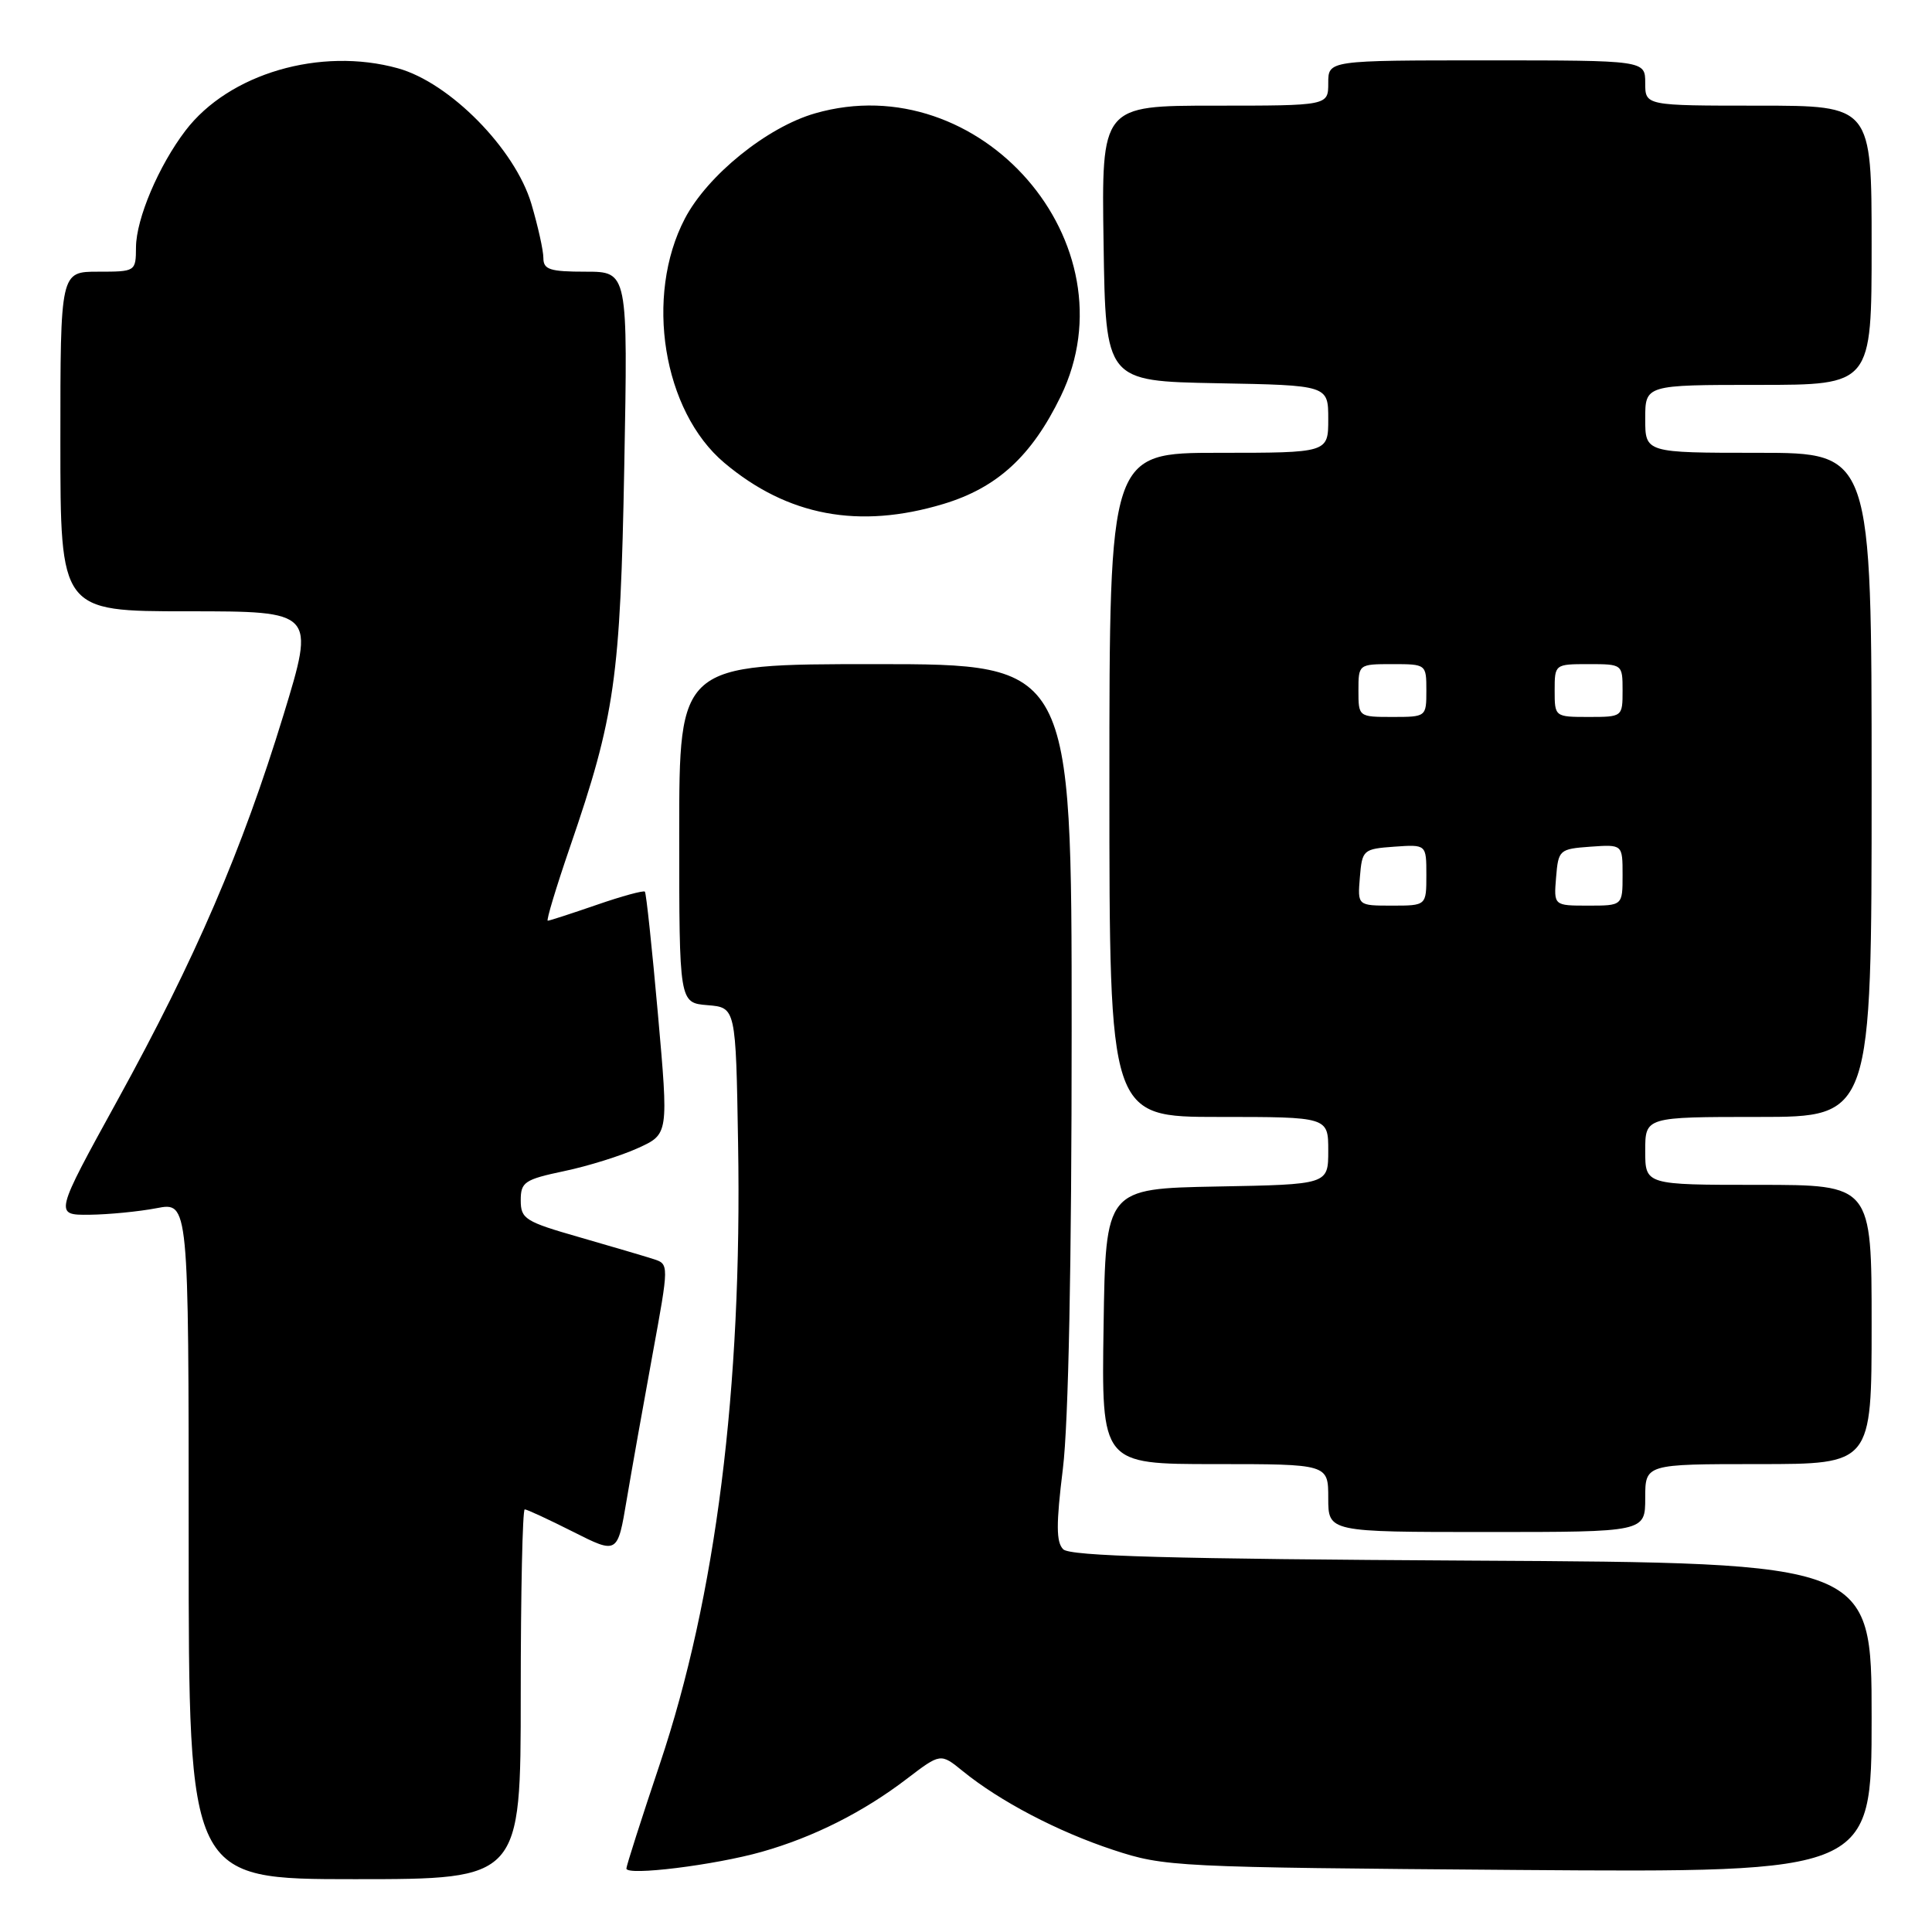 <?xml version="1.0" encoding="UTF-8" standalone="no"?>
<!DOCTYPE svg PUBLIC "-//W3C//DTD SVG 1.1//EN" "http://www.w3.org/Graphics/SVG/1.1/DTD/svg11.dtd" >
<svg xmlns="http://www.w3.org/2000/svg" xmlns:xlink="http://www.w3.org/1999/xlink" version="1.1" viewBox="0 0 256 256">
 <g >
 <path fill="currentColor"
d=" M 69.00 224.50 C 69.00 211.03 69.24 200.00 69.53 200.00 C 69.82 200.00 72.71 201.34 75.94 202.97 C 81.83 205.94 81.83 205.94 83.04 198.72 C 83.71 194.75 85.25 186.10 86.46 179.50 C 88.66 167.50 88.66 167.50 86.58 166.83 C 85.44 166.46 81.01 165.16 76.75 163.93 C 69.59 161.88 69.00 161.51 69.00 159.05 C 69.00 156.63 69.50 156.29 74.75 155.18 C 77.91 154.52 82.32 153.14 84.55 152.12 C 88.59 150.28 88.59 150.28 87.18 134.39 C 86.40 125.65 85.63 118.34 85.45 118.15 C 85.28 117.96 82.40 118.74 79.06 119.90 C 75.72 121.05 72.81 122.00 72.58 122.00 C 72.36 122.00 73.68 117.61 75.52 112.25 C 81.49 94.88 82.20 89.91 82.72 61.75 C 83.20 36.00 83.20 36.00 77.60 36.00 C 72.85 36.00 72.00 35.72 72.00 34.18 C 72.00 33.18 71.28 29.96 70.41 27.01 C 68.25 19.74 59.61 10.96 52.73 9.05 C 42.46 6.20 30.34 9.75 24.58 17.30 C 21.02 21.97 18.05 28.98 18.02 32.75 C 18.00 35.98 17.97 36.00 13.00 36.00 C 8.00 36.00 8.00 36.00 8.00 58.50 C 8.00 81.00 8.00 81.00 24.88 81.00 C 41.76 81.00 41.76 81.00 37.56 94.75 C 32.06 112.71 25.90 127.01 15.59 145.75 C 7.20 161.00 7.20 161.00 11.85 160.96 C 14.41 160.93 18.41 160.54 20.75 160.09 C 25.00 159.27 25.00 159.27 25.00 204.13 C 25.00 249.00 25.00 249.00 47.00 249.00 C 69.00 249.00 69.00 249.00 69.00 224.50 Z  M 100.96 245.37 C 107.80 243.43 114.38 240.12 120.15 235.71 C 124.63 232.29 124.63 232.29 127.57 234.68 C 132.49 238.68 140.14 242.69 147.50 245.12 C 154.34 247.37 155.58 247.43 201.25 247.78 C 248.00 248.12 248.00 248.12 248.00 227.60 C 248.00 207.08 248.00 207.08 195.05 206.79 C 155.17 206.57 141.80 206.20 140.88 205.29 C 139.94 204.34 139.93 201.98 140.84 194.59 C 141.58 188.57 142.00 167.42 142.00 136.56 C 142.00 88.00 142.00 88.00 116.00 88.00 C 90.00 88.00 90.00 88.00 90.00 110.44 C 90.00 132.88 90.00 132.88 93.75 133.19 C 97.50 133.50 97.50 133.50 97.80 151.50 C 98.35 183.97 94.86 211.61 87.44 233.71 C 85.00 240.98 83.00 247.23 83.00 247.59 C 83.00 248.59 94.72 247.14 100.96 245.37 Z  M 218.00 198.50 C 218.00 194.00 218.00 194.00 233.00 194.00 C 248.00 194.00 248.00 194.00 248.00 175.50 C 248.00 157.00 248.00 157.00 233.00 157.00 C 218.00 157.00 218.00 157.00 218.00 152.50 C 218.00 148.00 218.00 148.00 233.00 148.00 C 248.00 148.00 248.00 148.00 248.00 104.00 C 248.00 60.00 248.00 60.00 233.00 60.00 C 218.00 60.00 218.00 60.00 218.00 55.50 C 218.00 51.00 218.00 51.00 233.00 51.00 C 248.00 51.00 248.00 51.00 248.00 32.50 C 248.00 14.00 248.00 14.00 233.00 14.00 C 218.00 14.00 218.00 14.00 218.00 11.00 C 218.00 8.00 218.00 8.00 197.00 8.00 C 176.00 8.00 176.00 8.00 176.00 11.00 C 176.00 14.00 176.00 14.00 160.98 14.00 C 145.95 14.00 145.95 14.00 146.23 32.25 C 146.50 50.50 146.50 50.50 161.25 50.78 C 176.00 51.05 176.00 51.05 176.00 55.53 C 176.00 60.00 176.00 60.00 161.50 60.00 C 147.00 60.00 147.00 60.00 147.00 104.00 C 147.00 148.00 147.00 148.00 161.50 148.00 C 176.00 148.00 176.00 148.00 176.00 152.47 C 176.00 156.95 176.00 156.95 161.25 157.22 C 146.50 157.50 146.50 157.50 146.23 175.75 C 145.95 194.00 145.95 194.00 160.98 194.00 C 176.00 194.00 176.00 194.00 176.00 198.50 C 176.00 203.00 176.00 203.00 197.00 203.00 C 218.00 203.00 218.00 203.00 218.00 198.50 Z  M 125.00 66.78 C 132.14 64.63 136.71 60.43 140.56 52.50 C 150.35 32.30 129.87 8.72 108.00 15.02 C 101.63 16.85 93.75 23.23 90.75 28.96 C 85.38 39.24 87.84 54.48 95.98 61.33 C 104.35 68.37 113.81 70.15 125.00 66.78 Z  M 180.19 116.25 C 180.49 112.61 180.62 112.49 184.75 112.19 C 189.00 111.89 189.00 111.89 189.00 115.94 C 189.00 120.00 189.00 120.00 184.44 120.00 C 179.88 120.00 179.88 120.00 180.19 116.25 Z  M 206.19 116.25 C 206.49 112.61 206.62 112.49 210.75 112.19 C 215.00 111.89 215.00 111.89 215.00 115.94 C 215.00 120.00 215.00 120.00 210.44 120.00 C 205.88 120.00 205.88 120.00 206.19 116.25 Z  M 180.00 91.50 C 180.00 88.02 180.02 88.00 184.50 88.00 C 188.98 88.00 189.00 88.02 189.00 91.50 C 189.00 94.98 188.98 95.00 184.50 95.00 C 180.02 95.00 180.00 94.98 180.00 91.50 Z  M 206.00 91.50 C 206.00 88.02 206.02 88.00 210.50 88.00 C 214.98 88.00 215.00 88.02 215.00 91.50 C 215.00 94.98 214.98 95.00 210.50 95.00 C 206.02 95.00 206.00 94.98 206.00 91.50 Z "/>
</g>
</svg>